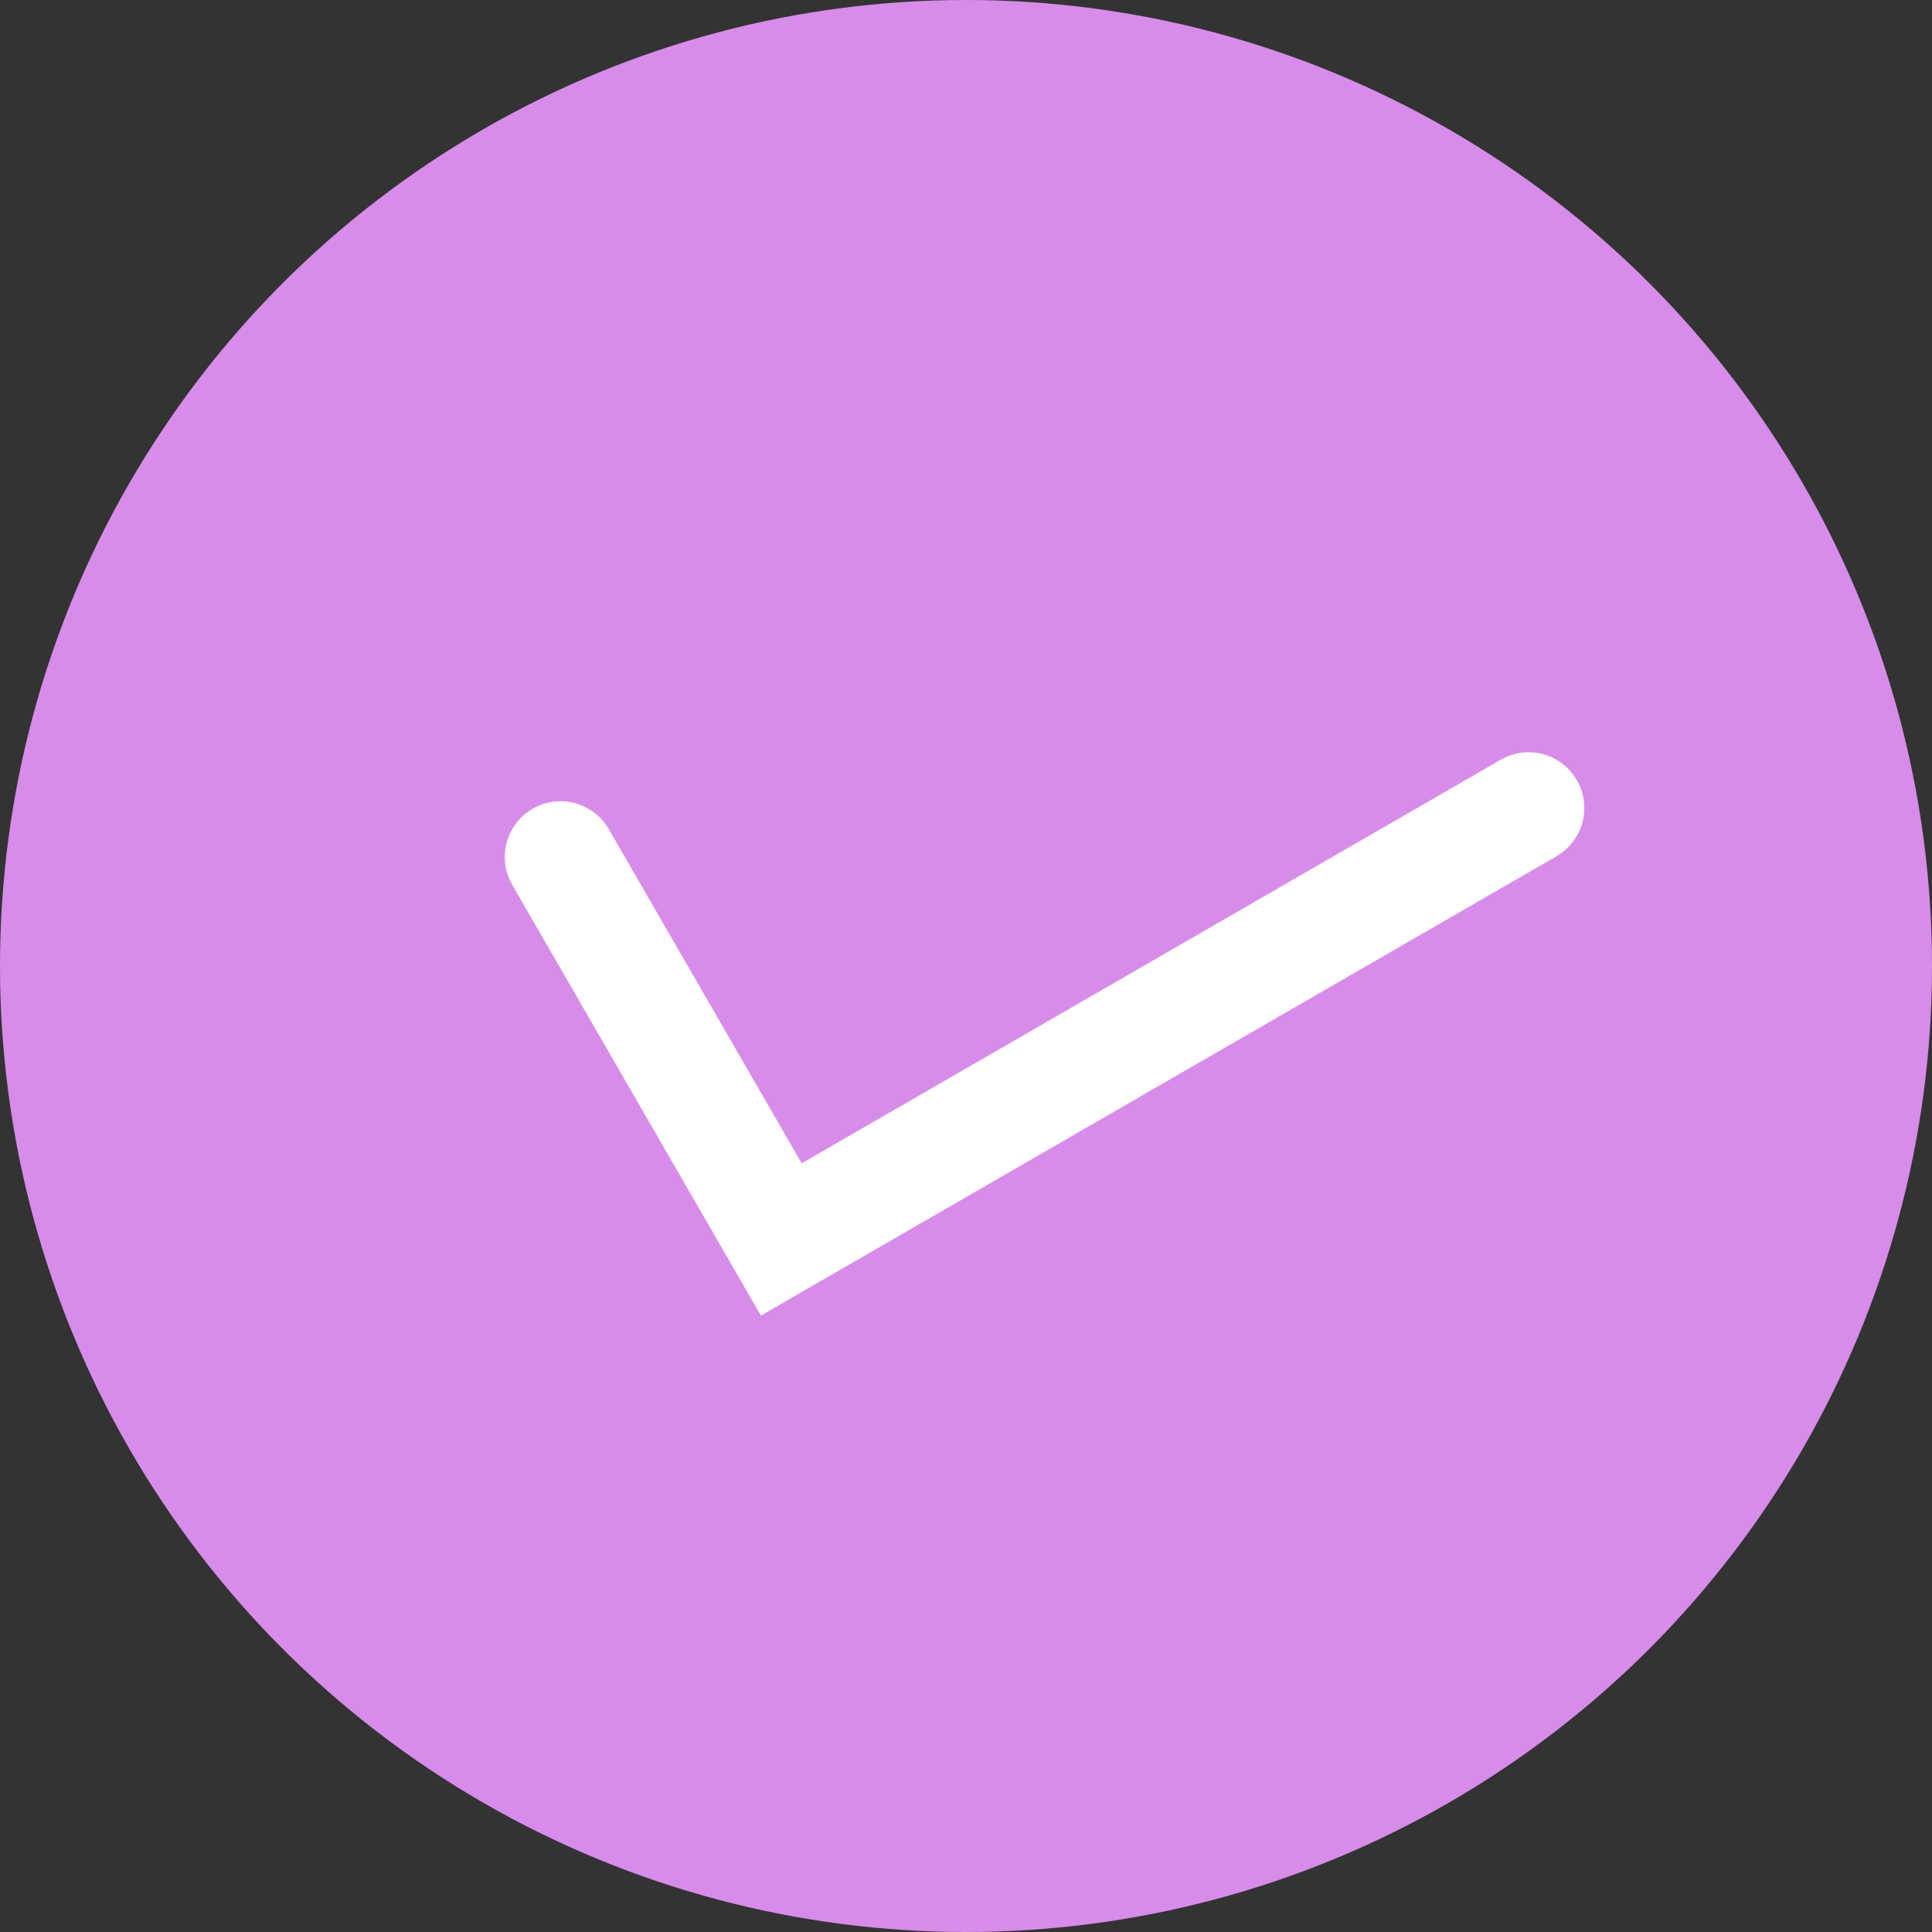 <svg xmlns="http://www.w3.org/2000/svg" width="26" height="26" viewBox="0 0 26 26">
  <rect x="0" y="0" width="26" height="26" fill="#333333" stroke="none"/>
  <g id="Group_5497" data-name="Group 5497" transform="translate(0.017 0.017)">
    <circle id="Ellipse_1" data-name="Ellipse 1" cx="13" cy="13" r="13" transform="translate(-0.017 -0.017)" fill="#d88cea"/>
    <path id="Path_51" data-name="Path 51" d="M0,0V5.943H11.612" transform="translate(7.526 11.516) rotate(-30)" fill="none" stroke="#fff" stroke-linecap="round" stroke-width="1.5"/>
  </g>
</svg>
